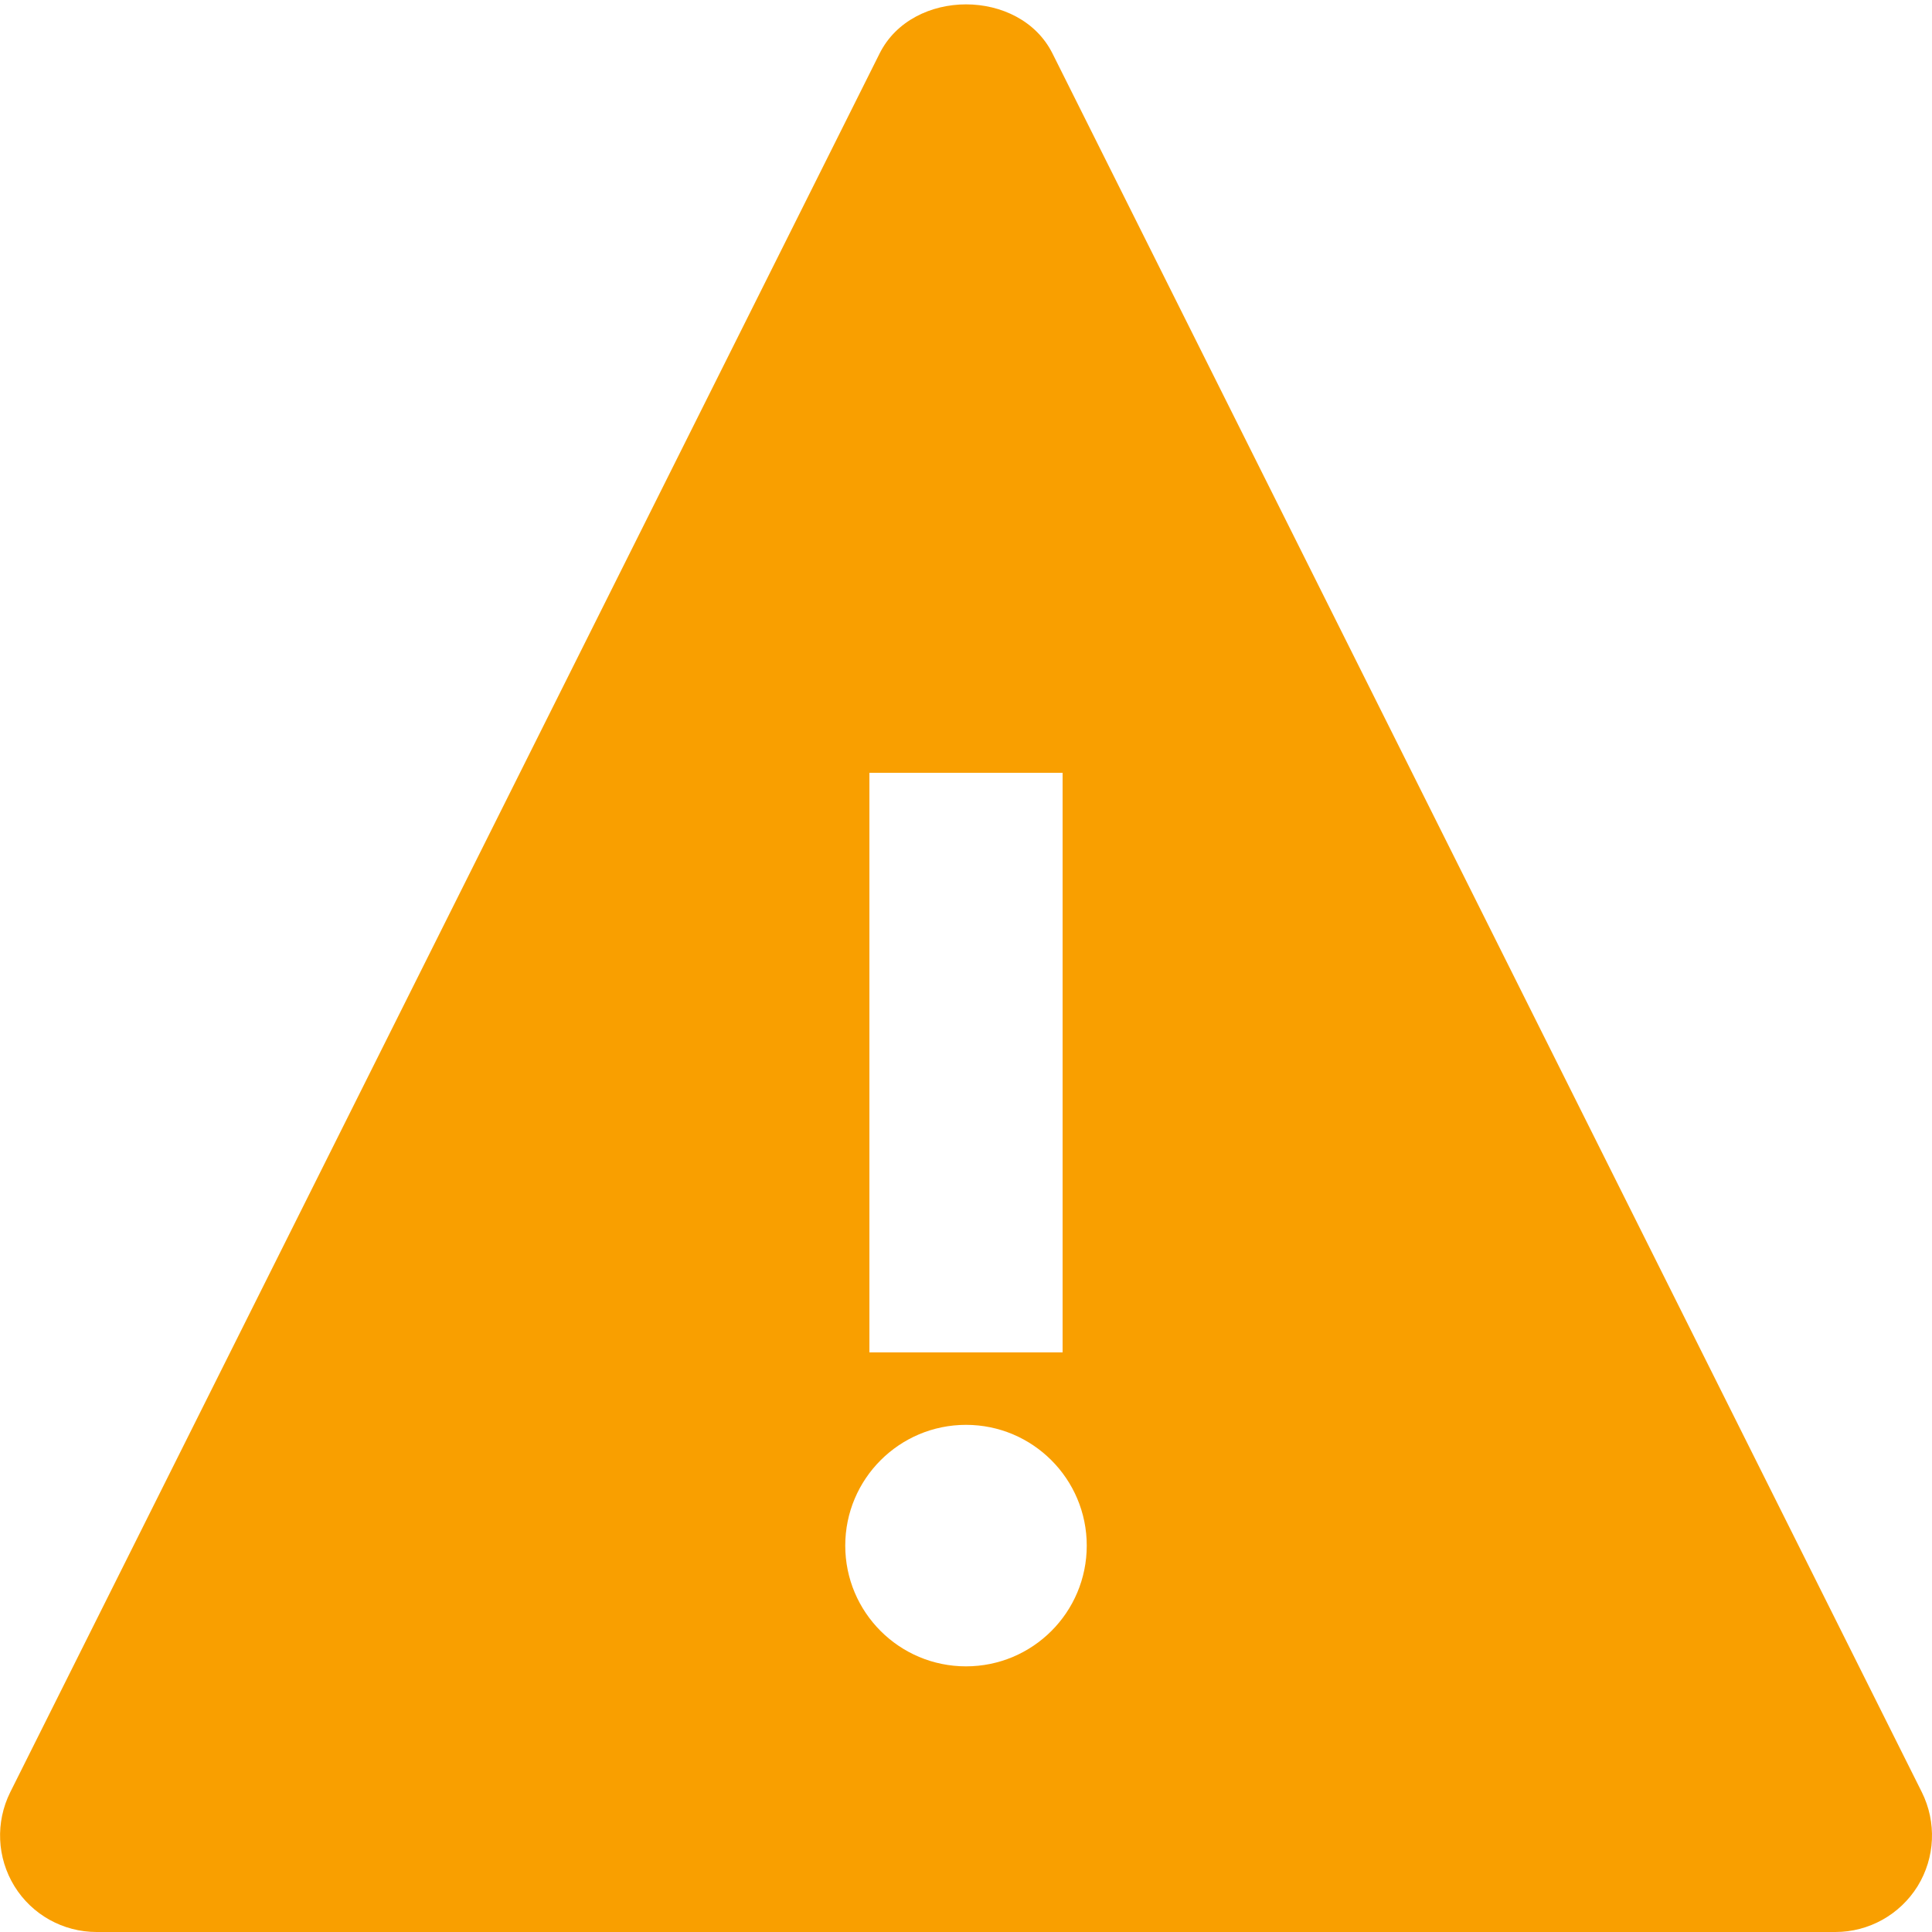 <svg width="20" height="20" viewBox="0 0 20 20" fill="none" xmlns="http://www.w3.org/2000/svg">
<path d="M19.895 18.553L10.895 0.553C10.556 -0.124 9.445 -0.124 9.106 0.553L0.106 18.553C-0.048 18.863 -0.033 19.23 0.15 19.527C0.332 19.821 0.653 20 1 20H19C19.347 20 19.668 19.82 19.851 19.526C20.033 19.23 20.049 18.864 19.895 18.553ZM9 8H11V14H9V8ZM10 17.25C9.31 17.25 8.75 16.691 8.75 16C8.75 15.31 9.31 14.75 10 14.75C10.69 14.75 11.25 15.31 11.25 16C11.25 16.691 10.69 17.25 10 17.25Z" fill="#F99F00"/>
</svg>
